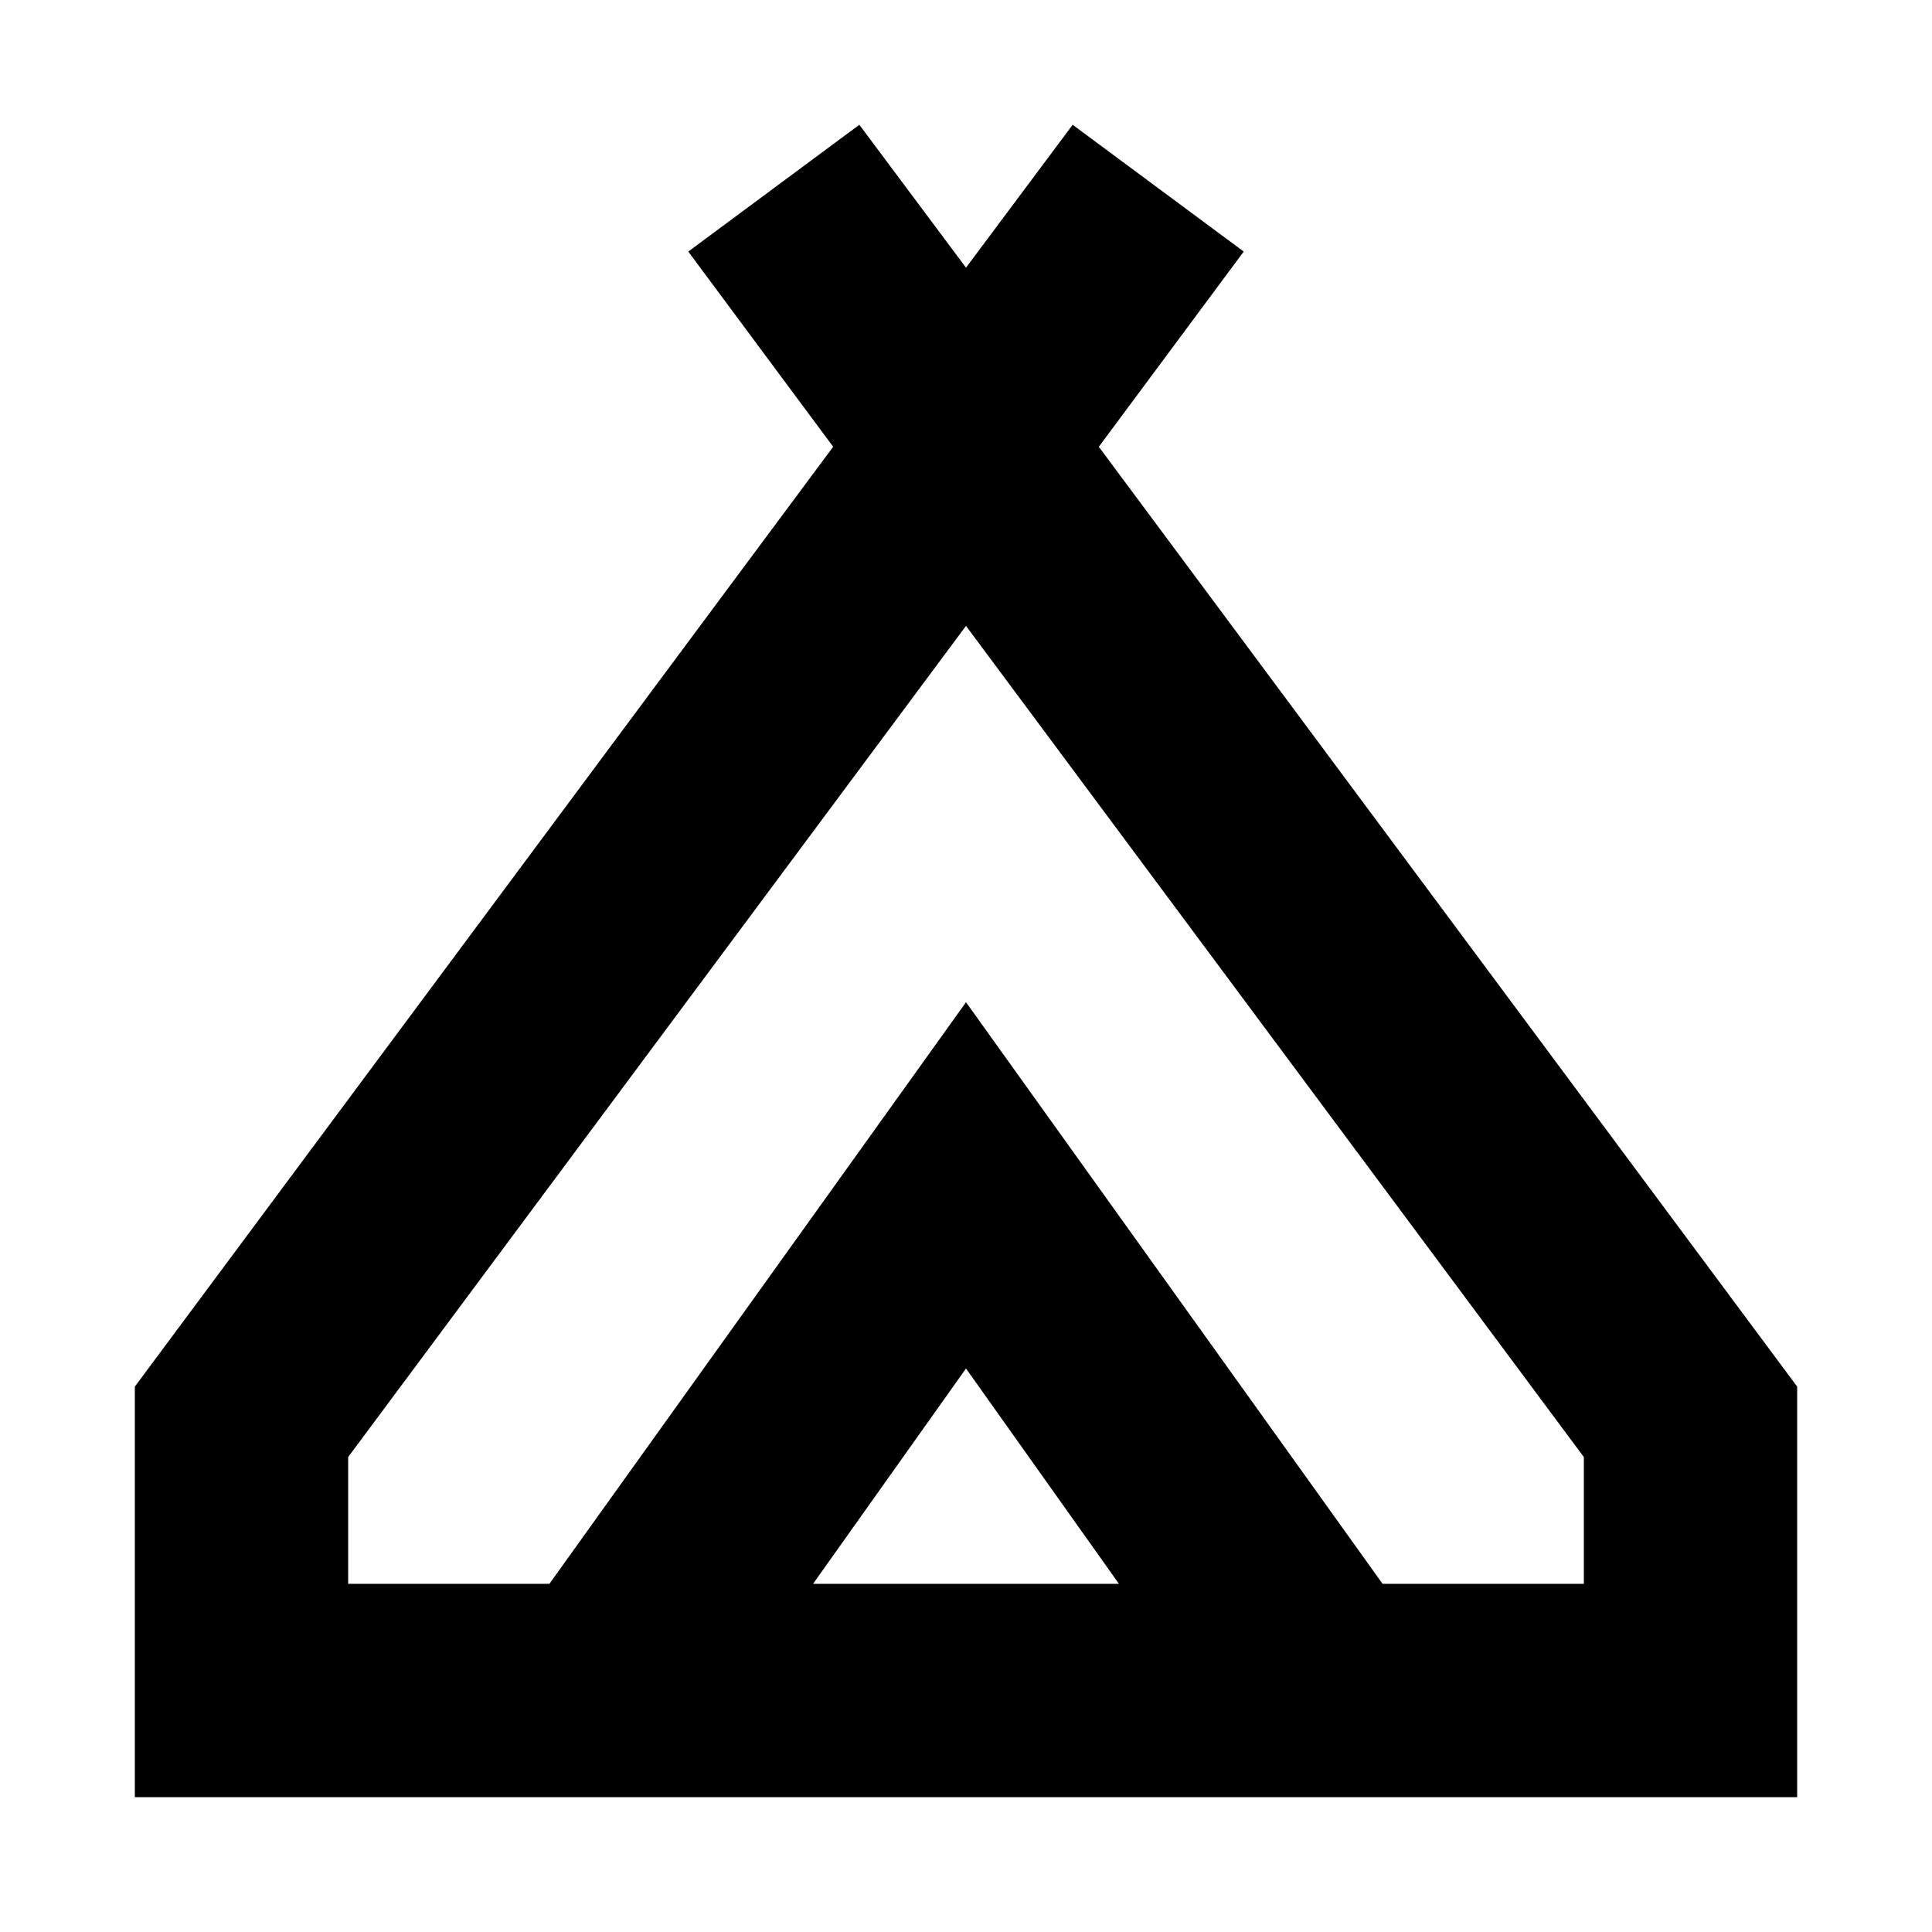 <svg xmlns="http://www.w3.org/2000/svg" height="24" width="24"><path d="M1.675 22.325v-5.1L10.35 5.55l-1.8-2.425 2.125-1.575L12 3.325l1.325-1.775 2.125 1.575-1.8 2.425 8.675 11.675v5.1ZM12 7.775 4.325 18.1v1.575h2.5L12 12.45l5.175 7.225h2.5V18.1Zm-1.9 11.9h3.8L12 17ZM12 12.45l5.175 7.225L12 12.45l-5.175 7.225Z"/></svg>